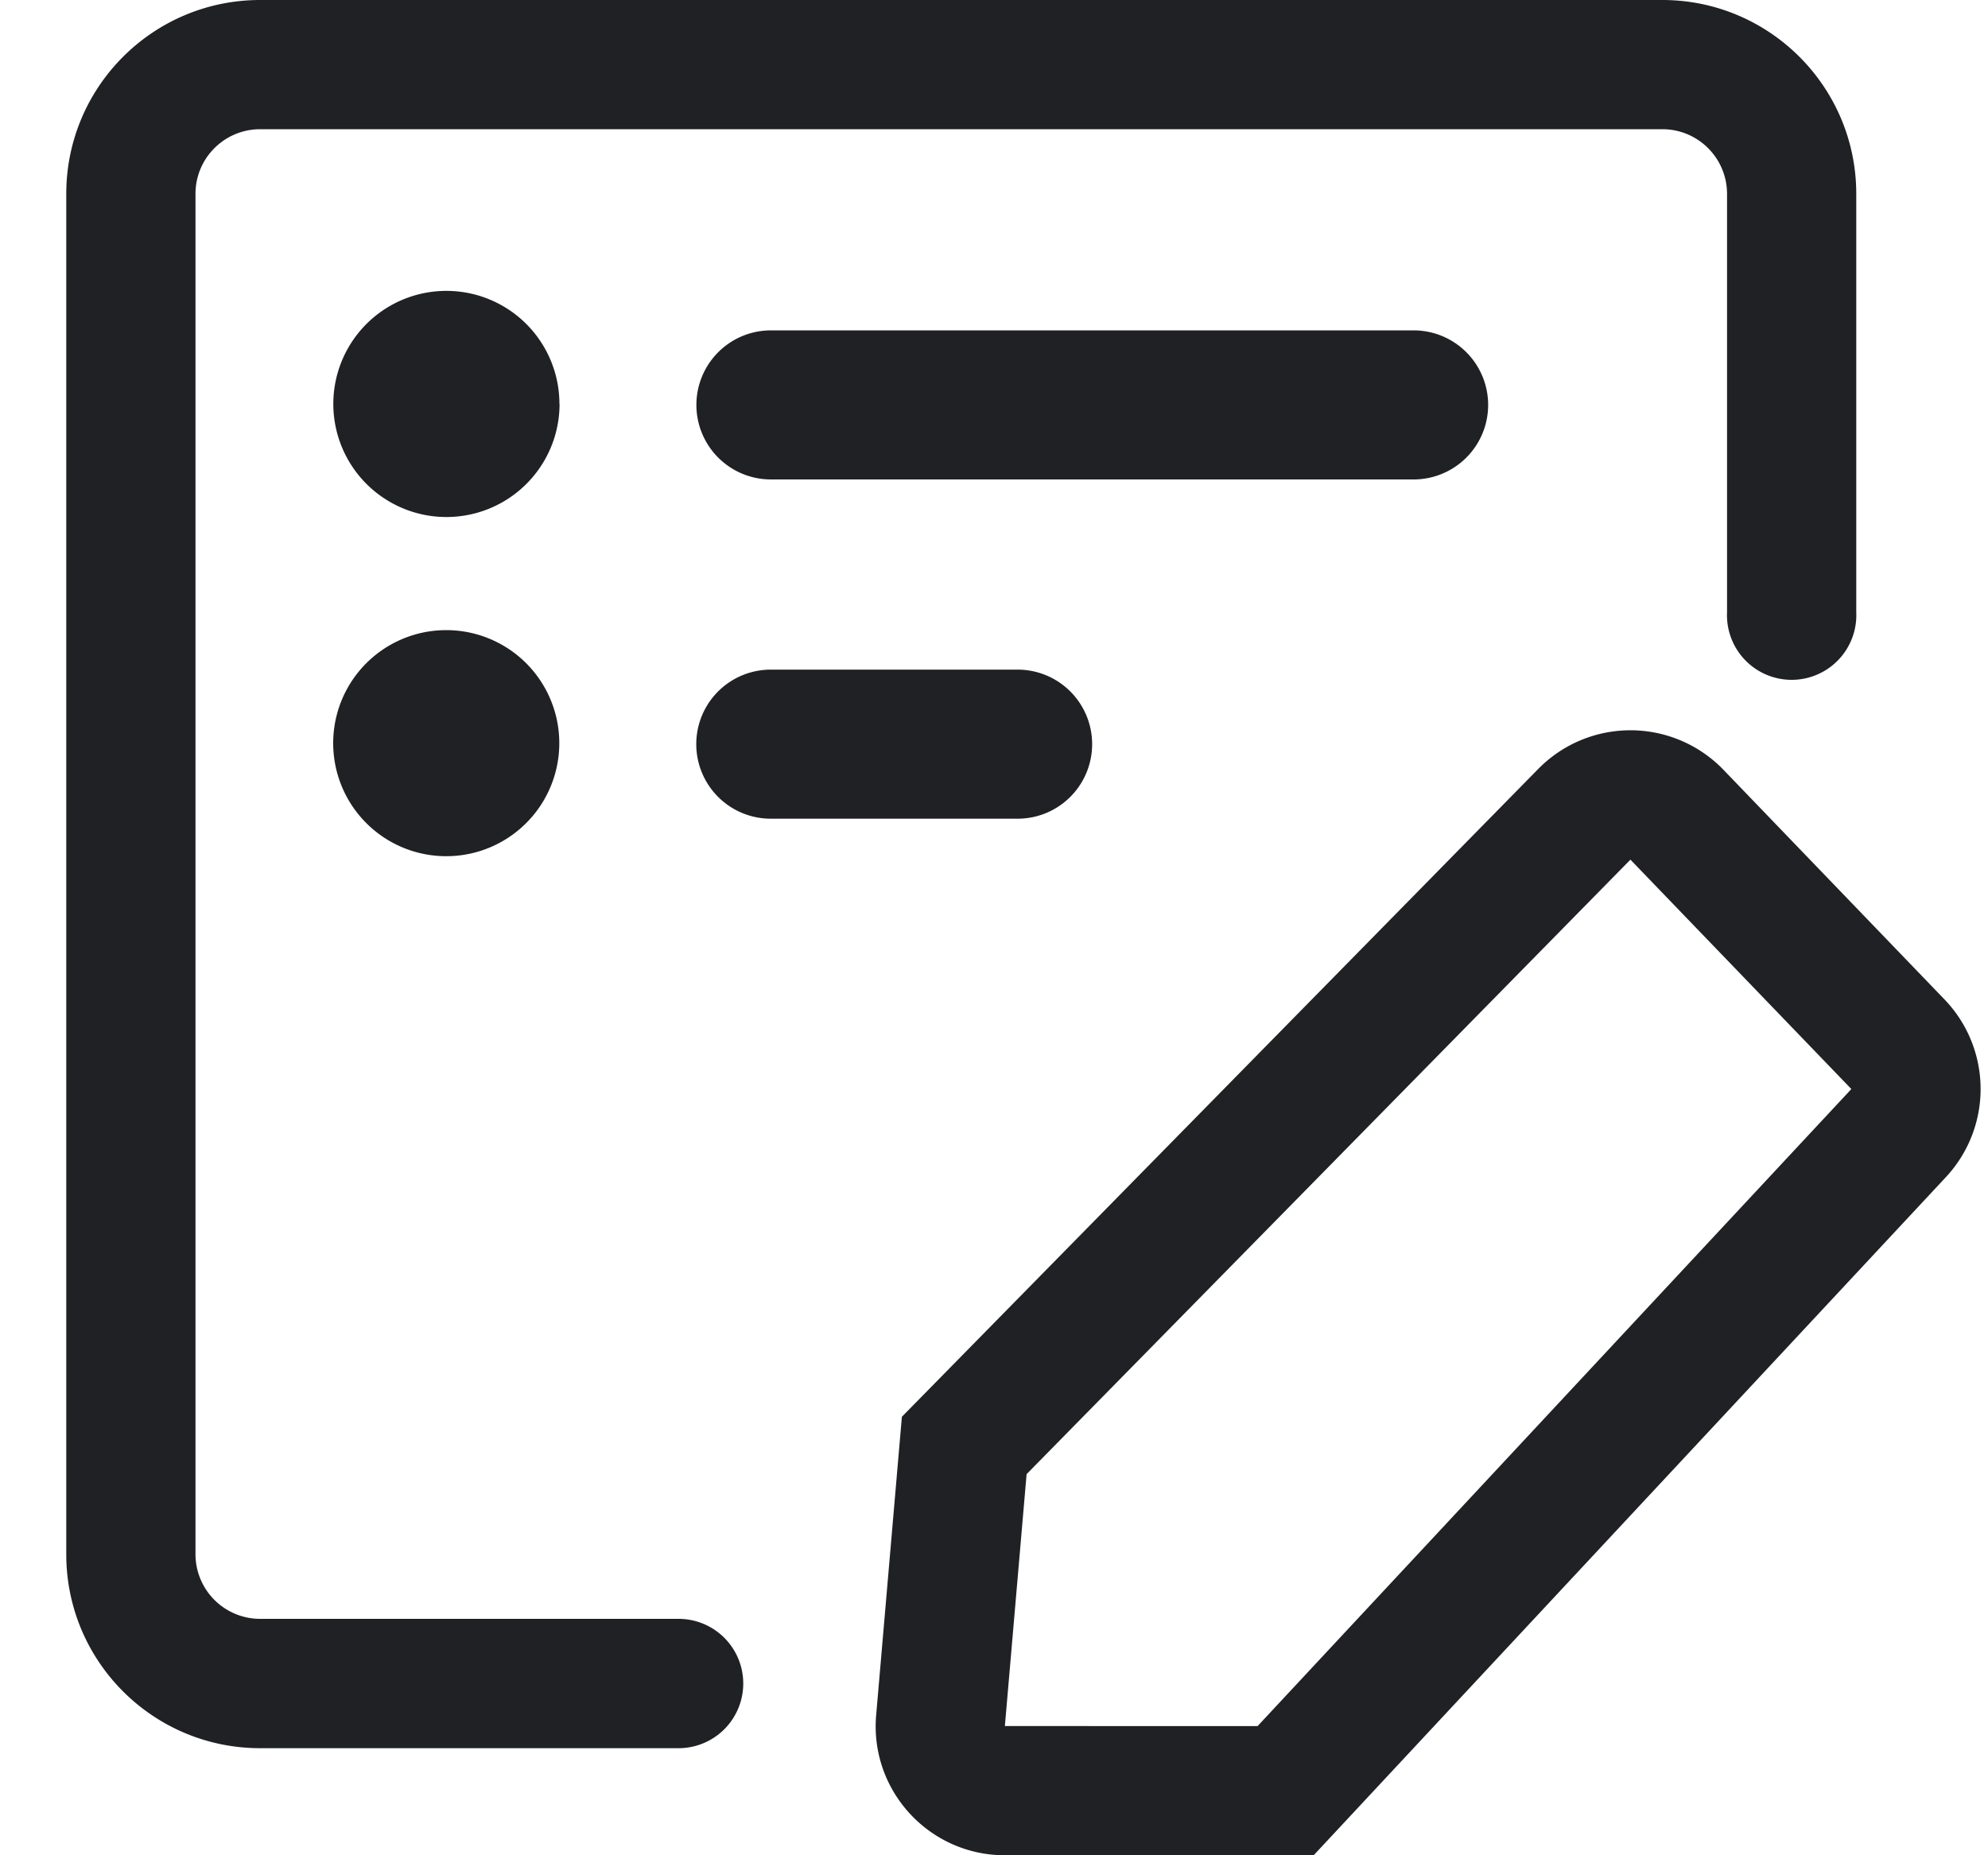 <svg width="15" height="14" fill="none" xmlns="http://www.w3.org/2000/svg"><path fill-rule="evenodd" clip-rule="evenodd" d="M1.475 1.463c0-.27.219-.488.488-.488h10.58c.27 0 .488.219.488.488V4.62a.488.488 0 1 0 .975 0V1.463C14.006.655 13.35 0 12.543 0H1.963C1.155 0 .5.655.5 1.463v10.266c0 .808.655 1.463 1.463 1.463H5.12a.488.488 0 0 0 0-.976H1.963a.488.488 0 0 1-.488-.487V1.463Zm11.53 4.347a.975.975 0 0 0-1.399-.007l-4.801 4.888-.194 2.25c-.05.57.4 1.059.971 1.059h2.33l4.77-5.117a.975.975 0 0 0-.01-1.341L13.005 5.81Zm-5.423 7.215.164-1.901 4.556-4.637 1.667 1.731-4.48 4.807H7.582Zm-3.36-9.977a.853.853 0 1 1-1.707 0 .853.853 0 0 1 1.706 0Zm1.595-.555a.562.562 0 1 0 0 1.125h4.849a.562.562 0 1 0 0-1.125h-4.85ZM4.22 5.608a.853.853 0 1 1-1.706 0 .853.853 0 0 1 1.706 0Zm1.596-.555a.562.562 0 1 0 0 1.125h1.862a.562.562 0 1 0 0-1.125H5.817Z" fill="#202124"/></svg>